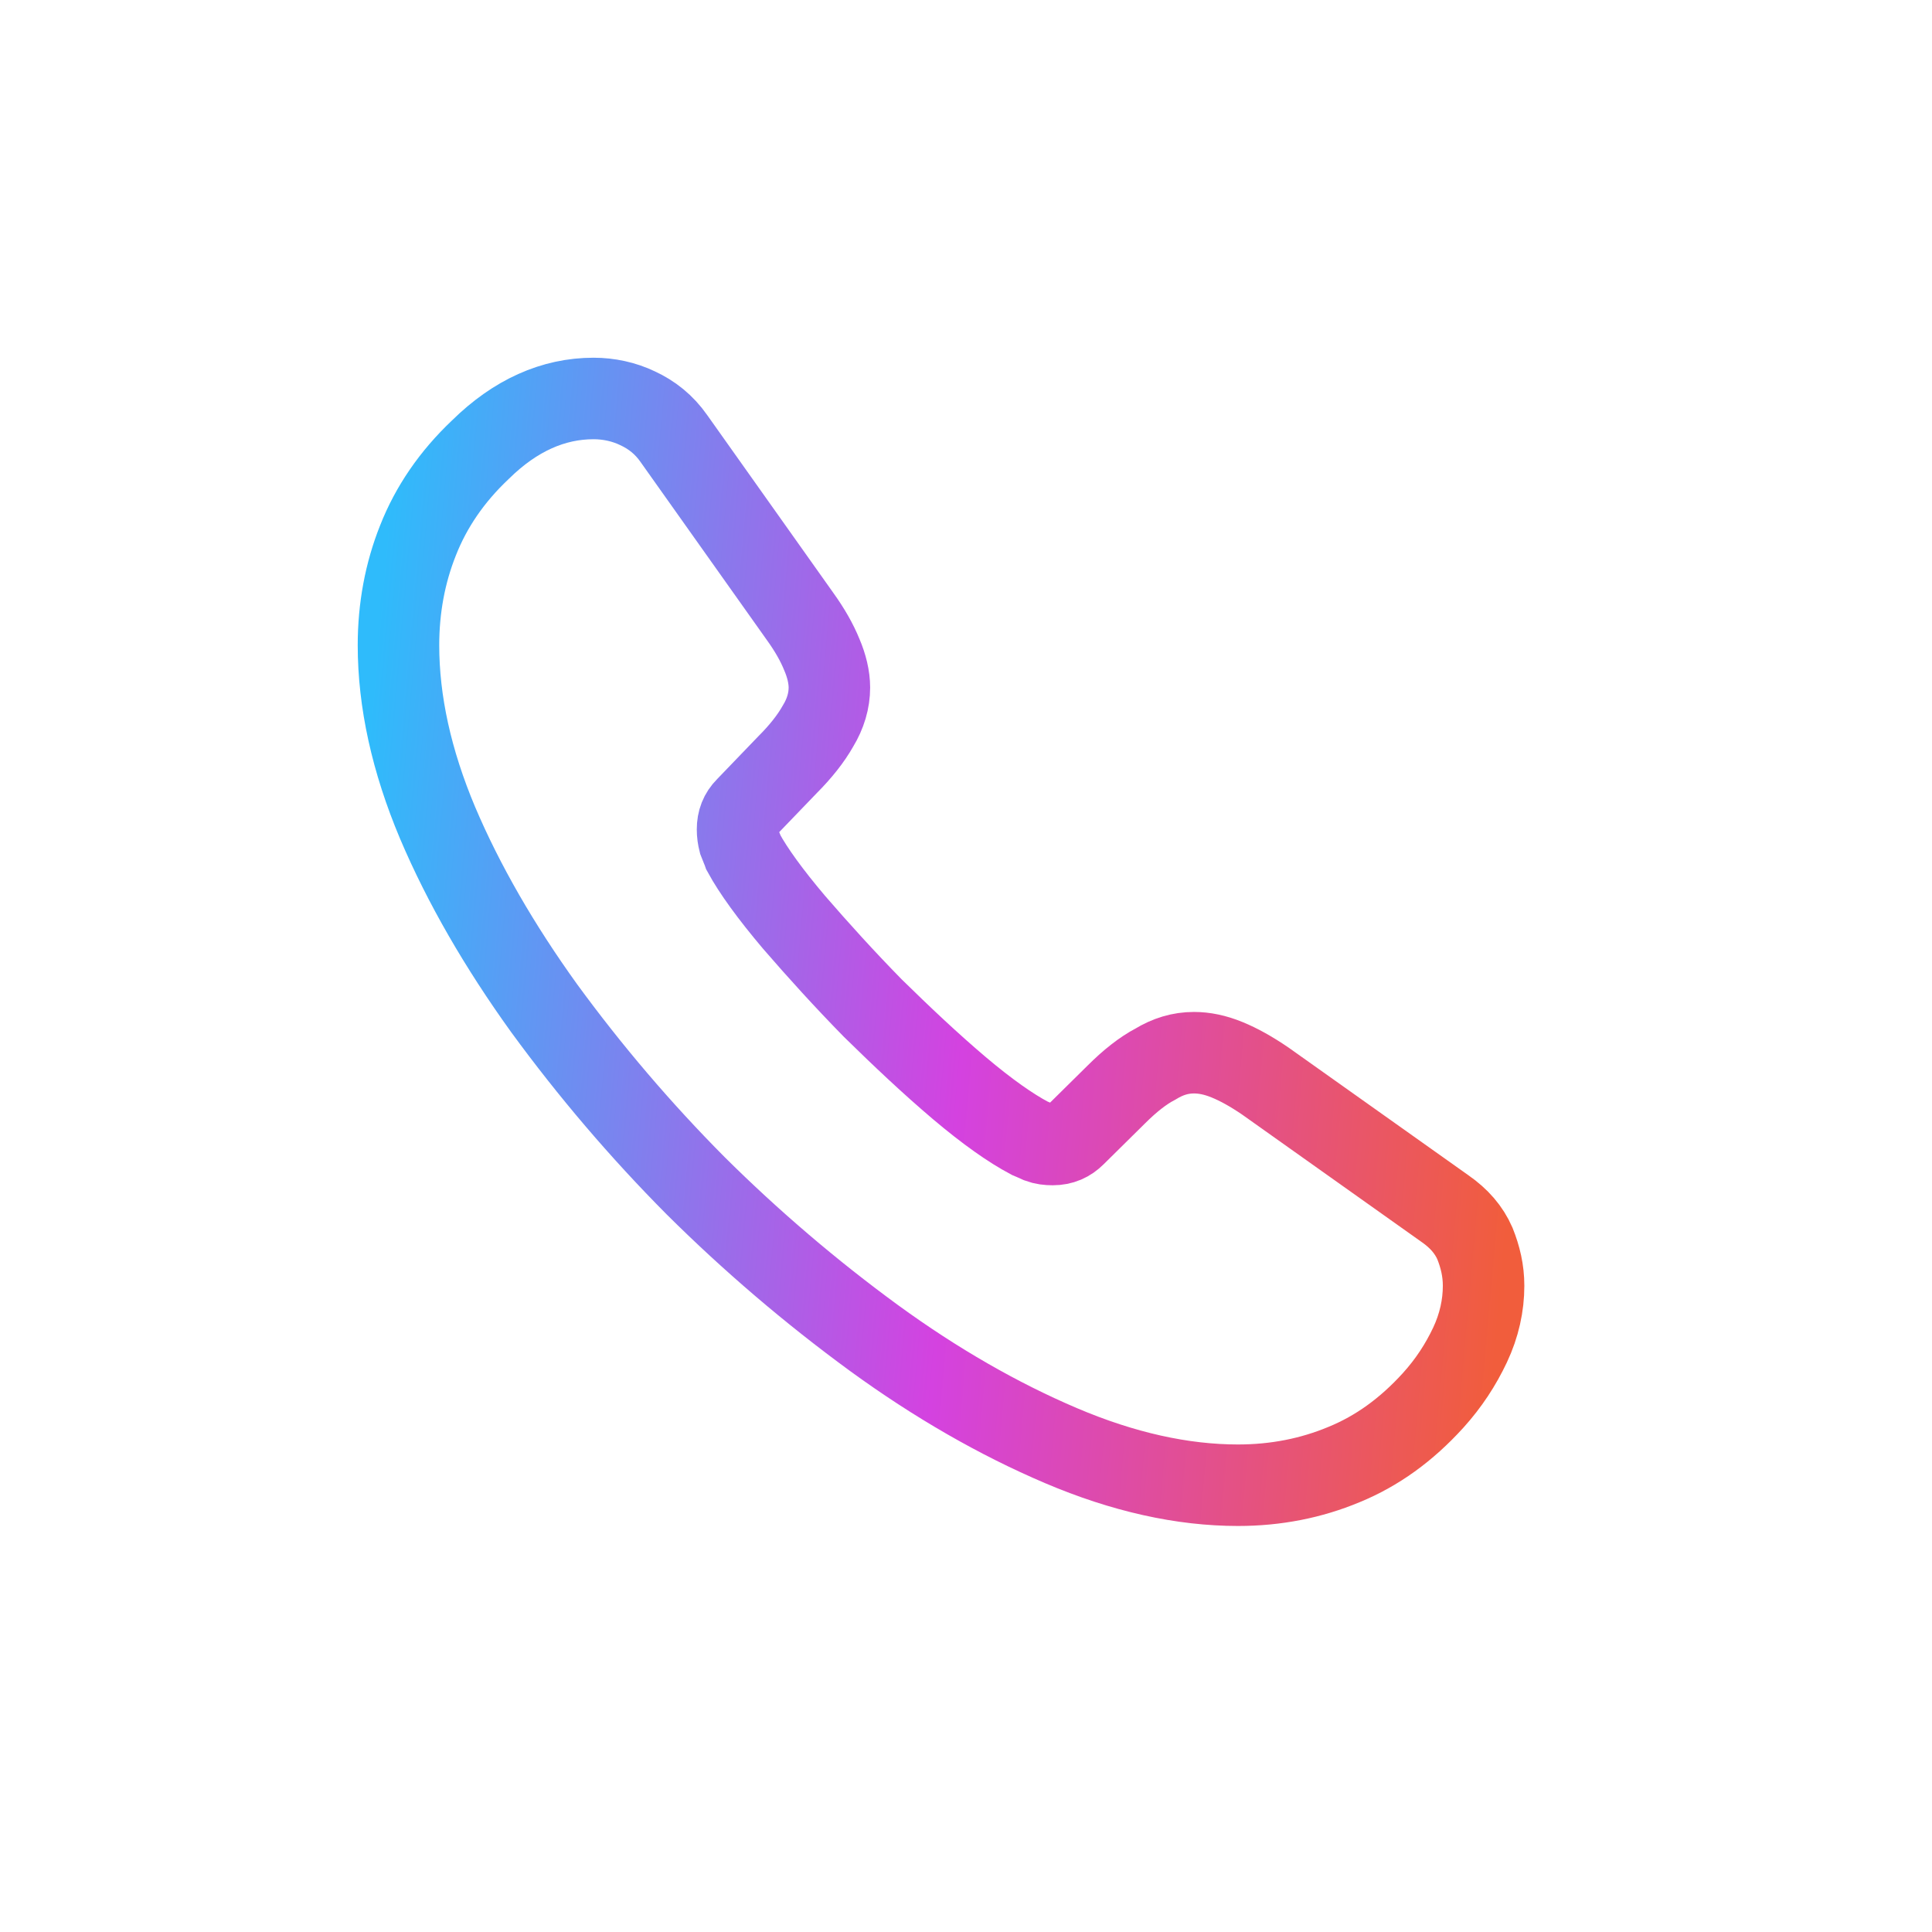 <svg xmlns="http://www.w3.org/2000/svg" width="30" height="30" viewBox="-12 -12 80 80" fill="none">
  <path d="M49.432 41.242C49.432 42.053 49.252 42.885 48.87 43.695C48.487 44.505 47.992 45.27 47.34 45.99C46.237 47.205 45.023 48.083 43.65 48.645C42.3 49.208 40.837 49.5 39.263 49.5C36.968 49.5 34.515 48.96 31.927 47.858C29.34 46.755 26.753 45.27 24.188 43.403C21.573 41.49 19.106 39.384 16.808 37.102C14.532 34.812 12.434 32.352 10.53 29.745C8.685 27.18 7.2 24.615 6.12 22.073C5.04 19.508 4.5 17.055 4.5 14.715C4.5 13.185 4.77 11.723 5.31 10.373C5.85 9 6.705 7.74 7.897 6.615C9.338 5.197 10.912 4.5 12.578 4.5C13.207 4.5 13.838 4.635 14.4 4.905C14.985 5.175 15.502 5.58 15.908 6.165L21.128 13.523C21.532 14.085 21.825 14.602 22.027 15.098C22.23 15.57 22.343 16.043 22.343 16.47C22.343 17.01 22.185 17.55 21.87 18.067C21.578 18.585 21.15 19.125 20.61 19.665L18.9 21.442C18.652 21.69 18.54 21.983 18.54 22.343C18.54 22.523 18.562 22.68 18.608 22.86C18.675 23.04 18.742 23.175 18.788 23.31C19.192 24.052 19.89 25.02 20.88 26.19C21.892 27.36 22.973 28.552 24.142 29.745C25.358 30.938 26.527 32.04 27.72 33.053C28.89 34.042 29.858 34.718 30.622 35.123C30.735 35.167 30.87 35.235 31.027 35.303C31.207 35.37 31.387 35.392 31.59 35.392C31.973 35.392 32.265 35.258 32.513 35.01L34.222 33.322C34.785 32.76 35.325 32.333 35.843 32.062C36.36 31.747 36.877 31.59 37.44 31.59C37.867 31.59 38.318 31.68 38.812 31.883C39.307 32.085 39.825 32.377 40.388 32.76L47.835 38.047C48.42 38.453 48.825 38.925 49.072 39.487C49.297 40.05 49.432 40.612 49.432 41.242Z" stroke="url(#paint0_linear_72_381)" stroke-width="3.375" stroke-miterlimit="10"/>
  <defs>
    <linearGradient id="paint0_linear_72_381" x1="4.5" y1="4.5" x2="53.054" y2="8.823" gradientUnits="userSpaceOnUse">
      <stop stop-color="#2FBBFB"/>
      <stop offset="0.526" stop-color="#D442E0"/>
      <stop offset="1" stop-color="#F15D3C"/>
    </linearGradient>
  </defs>
</svg>